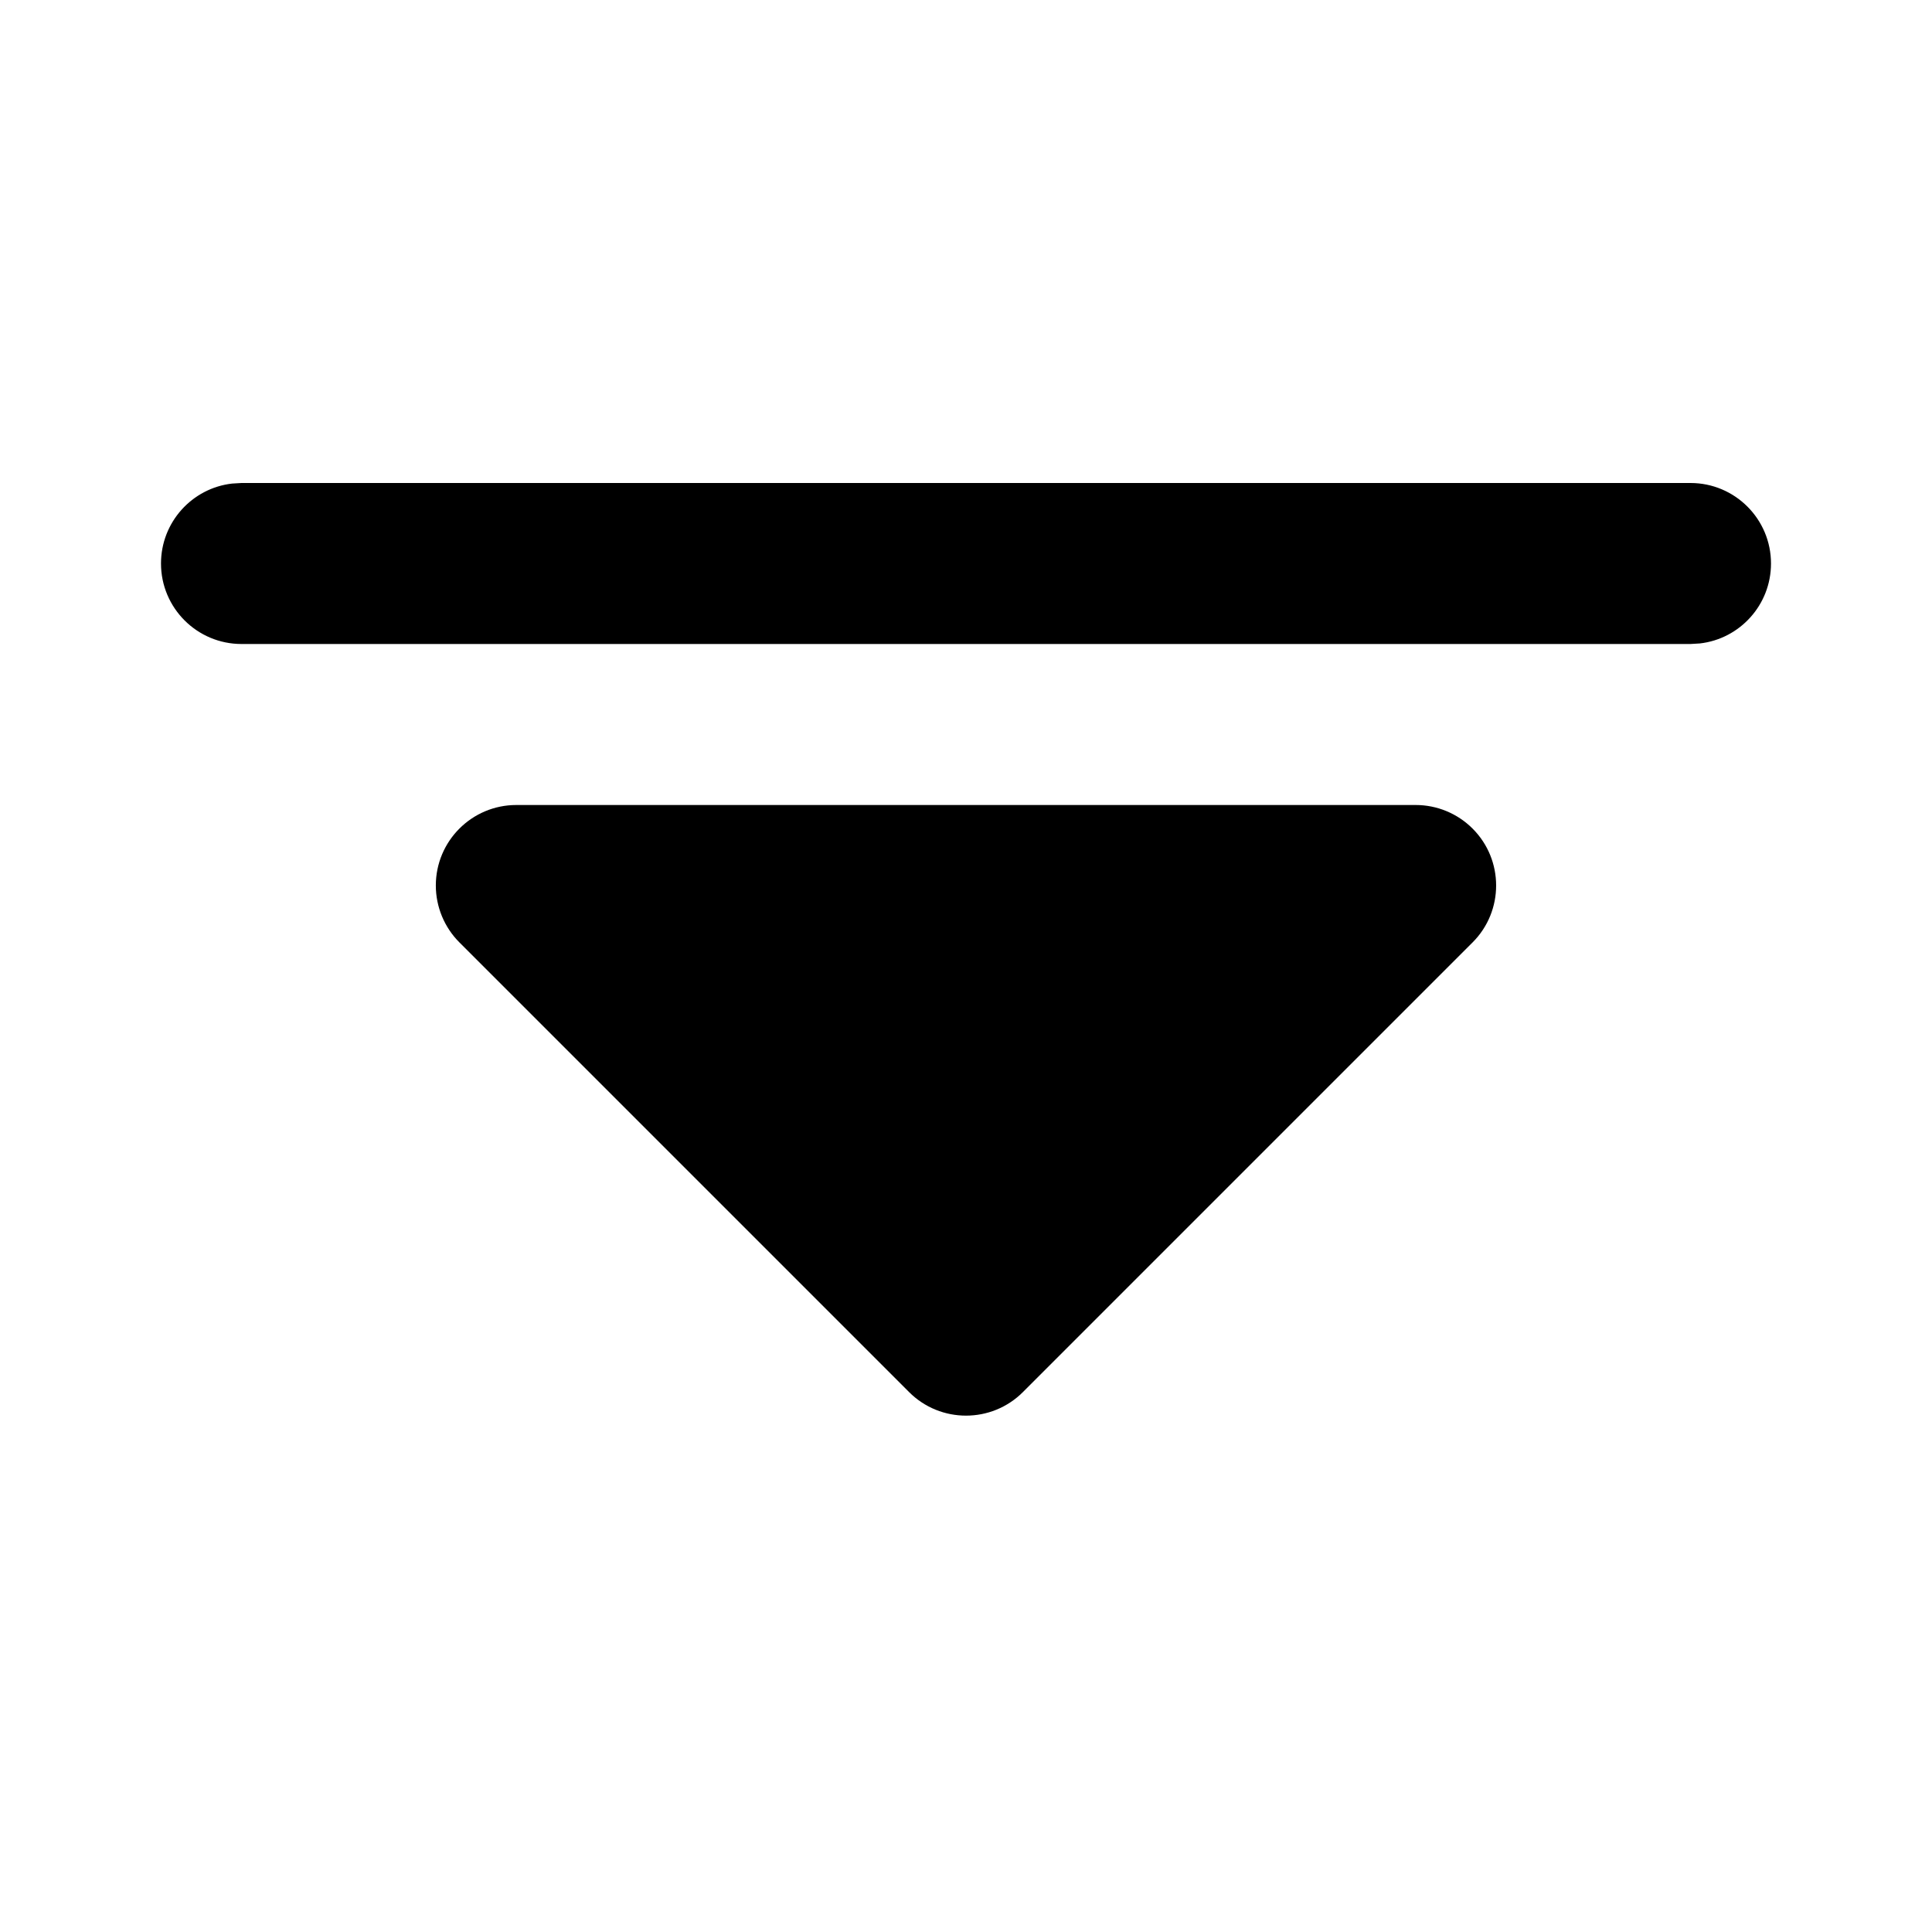 <svg xmlns="http://www.w3.org/2000/svg" width="24" height="24" viewBox="0 0 24 24">
  <path d="M21,16 L21.117,16.007 C21.614,16.064 22,16.487 22,17 C22,17.552 21.552,18 21,18 L21,18 L3,18 L2.883,17.993 C2.386,17.936 2,17.513 2,17 C2,16.448 2.448,16 3,16 L3,16 L21,16 Z M12.707,6.707 L18.293,12.293 C18.683,12.683 18.683,13.317 18.293,13.707 C18.105,13.895 17.851,14 17.586,14 L6.414,14 C5.862,14 5.414,13.552 5.414,13 C5.414,12.735 5.52,12.48 5.707,12.293 L11.293,6.707 C11.683,6.317 12.317,6.317 12.707,6.707 Z" transform="matrix(1 0 0 -1 0 24)"/>
</svg>
